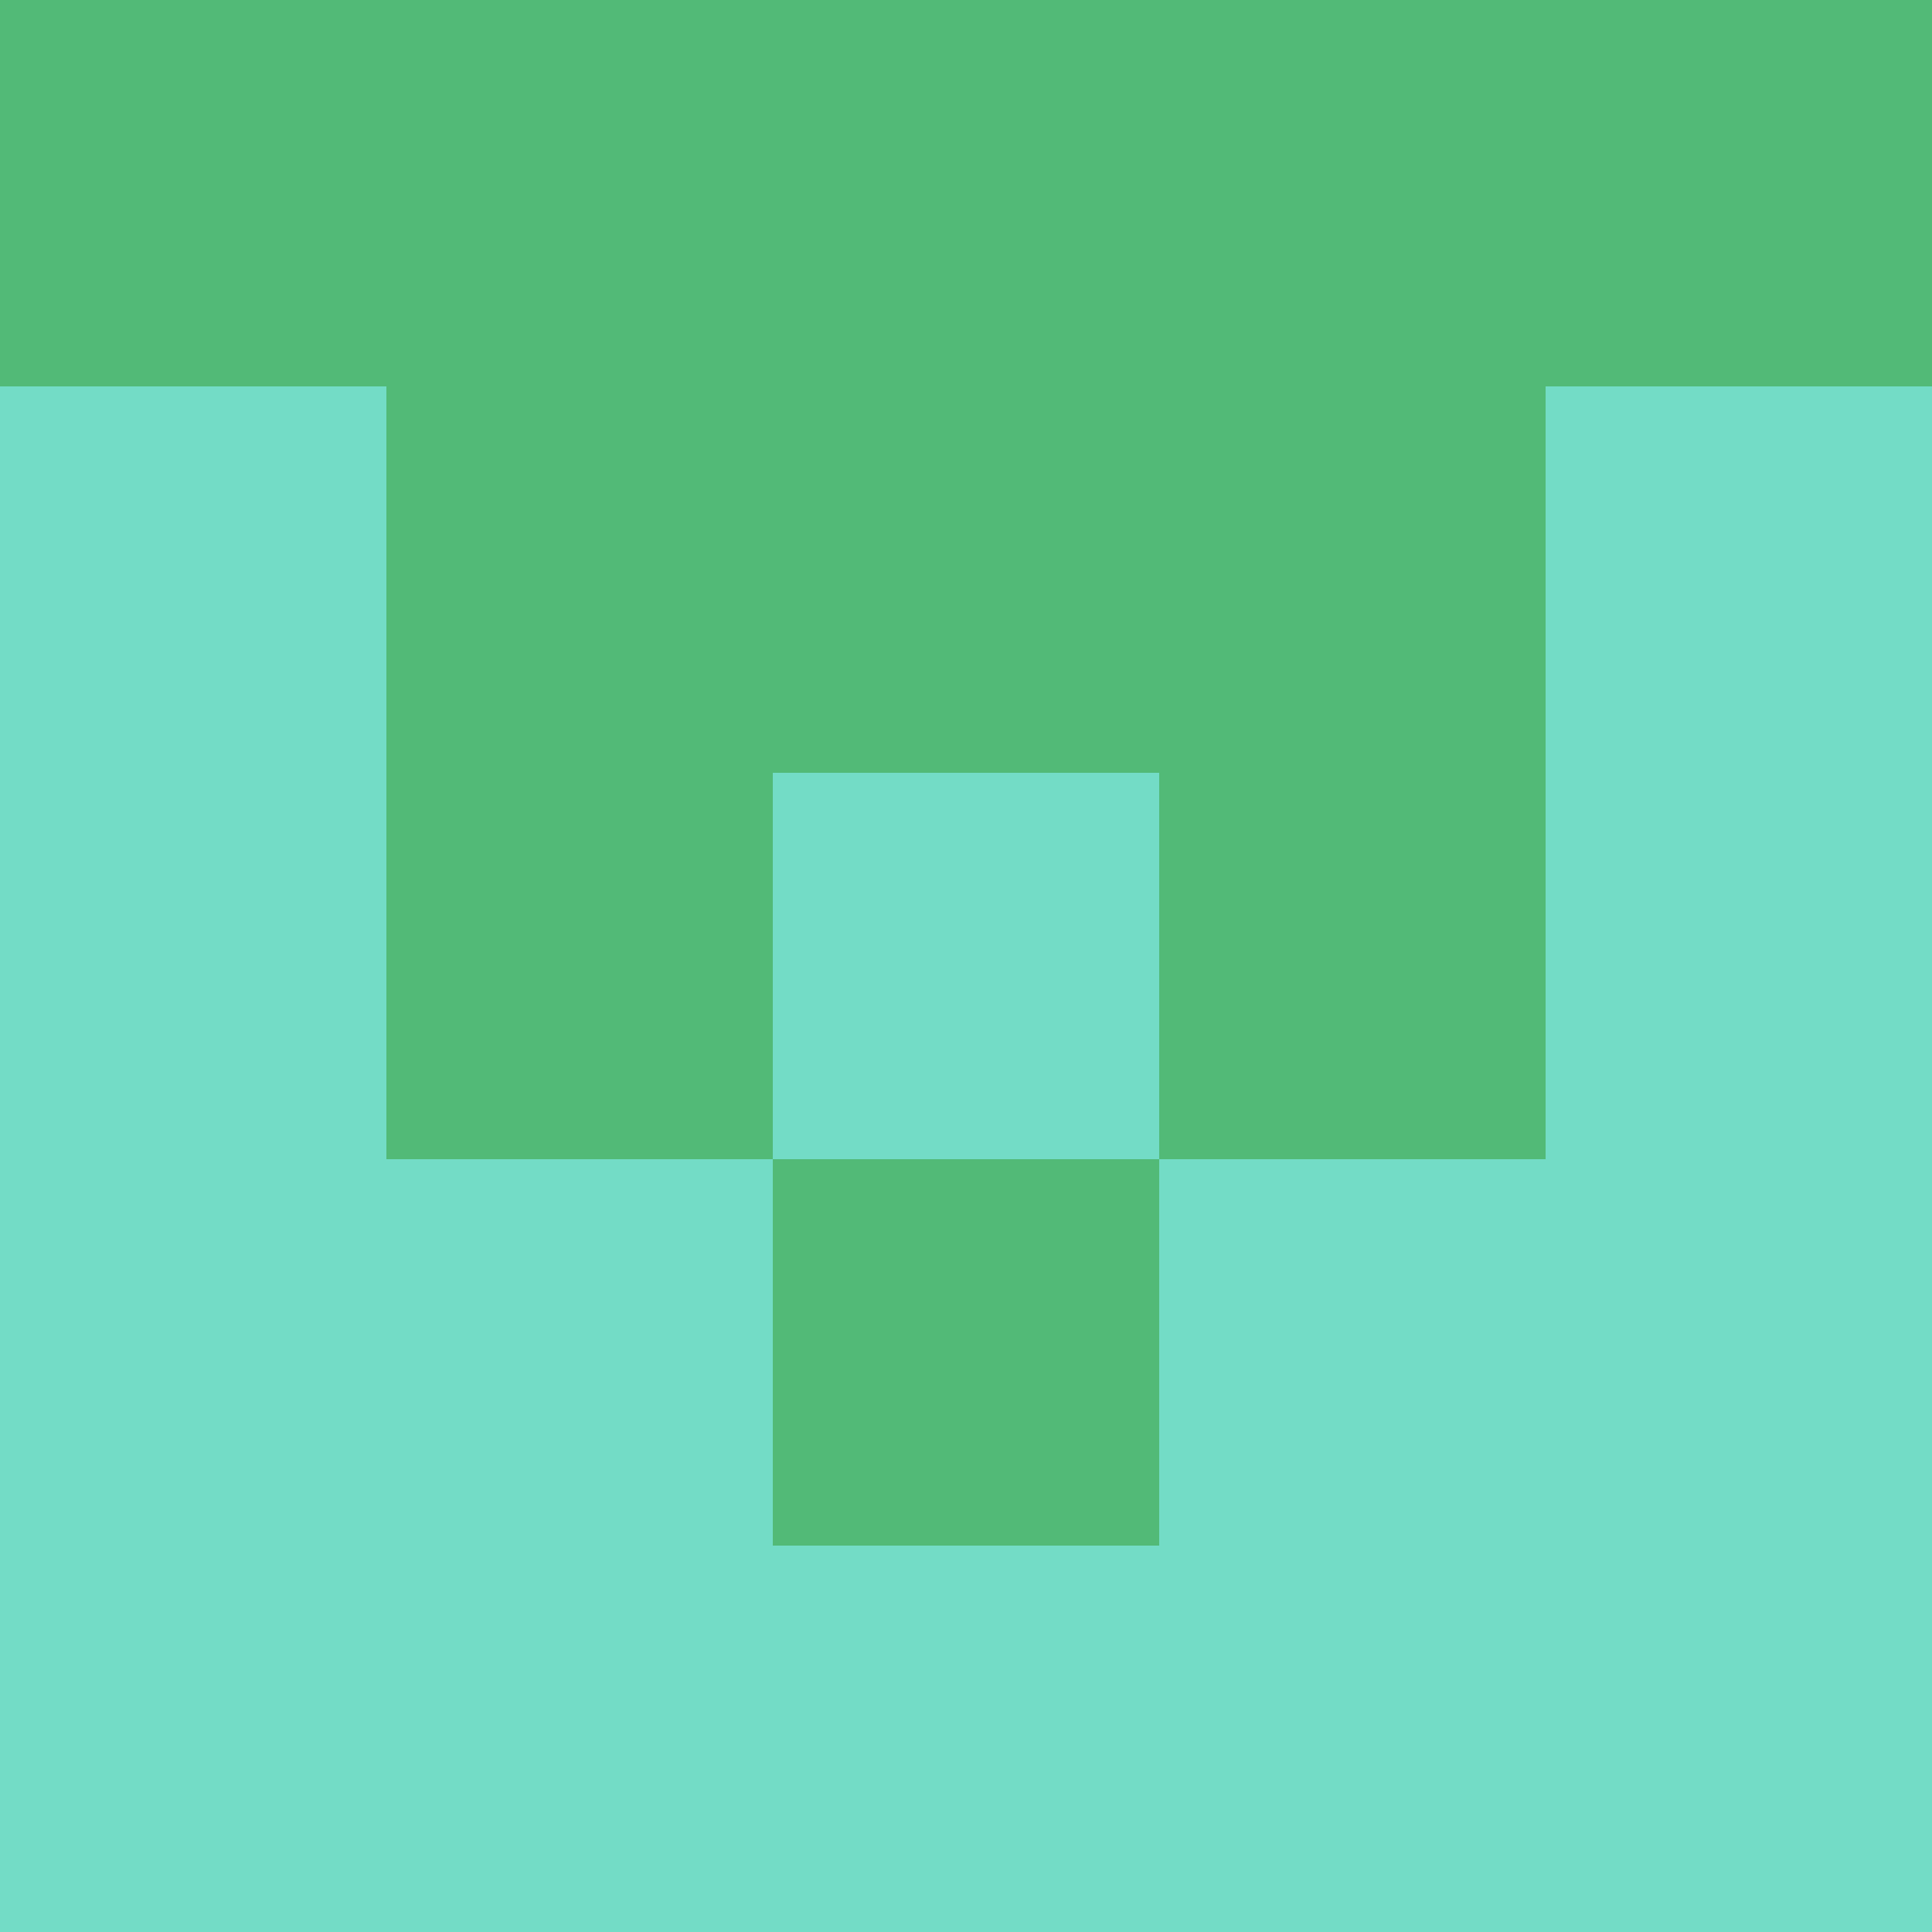 <?xml version="1.0" encoding="utf-8"?>
<!DOCTYPE svg PUBLIC "-//W3C//DTD SVG 20010904//EN"
        "http://www.w3.org/TR/2001/REC-SVG-20010904/DTD/svg10.dtd">

<svg viewBox="0 0 5 5"
     xmlns="http://www.w3.org/2000/svg"
     xmlns:xlink="http://www.w3.org/1999/xlink">

            <rect x ="0" y="0"
          width="1" height="1"
          fill="#52BA77"></rect>
        <rect x ="4" y="0"
          width="1" height="1"
          fill="#52BA77"></rect>
        <rect x ="1" y="0"
          width="1" height="1"
          fill="#52BA77"></rect>
        <rect x ="3" y="0"
          width="1" height="1"
          fill="#52BA77"></rect>
        <rect x ="2" y="0"
          width="1" height="1"
          fill="#52BA77"></rect>
                <rect x ="0" y="1"
          width="1" height="1"
          fill="#73DCC6"></rect>
        <rect x ="4" y="1"
          width="1" height="1"
          fill="#73DCC6"></rect>
        <rect x ="1" y="1"
          width="1" height="1"
          fill="#52BA77"></rect>
        <rect x ="3" y="1"
          width="1" height="1"
          fill="#52BA77"></rect>
        <rect x ="2" y="1"
          width="1" height="1"
          fill="#52BA77"></rect>
                <rect x ="0" y="2"
          width="1" height="1"
          fill="#73DCC6"></rect>
        <rect x ="4" y="2"
          width="1" height="1"
          fill="#73DCC6"></rect>
        <rect x ="1" y="2"
          width="1" height="1"
          fill="#52BA77"></rect>
        <rect x ="3" y="2"
          width="1" height="1"
          fill="#52BA77"></rect>
        <rect x ="2" y="2"
          width="1" height="1"
          fill="#73DCC6"></rect>
                <rect x ="0" y="3"
          width="1" height="1"
          fill="#73DCC6"></rect>
        <rect x ="4" y="3"
          width="1" height="1"
          fill="#73DCC6"></rect>
        <rect x ="1" y="3"
          width="1" height="1"
          fill="#73DCC6"></rect>
        <rect x ="3" y="3"
          width="1" height="1"
          fill="#73DCC6"></rect>
        <rect x ="2" y="3"
          width="1" height="1"
          fill="#52BA77"></rect>
                <rect x ="0" y="4"
          width="1" height="1"
          fill="#73DCC6"></rect>
        <rect x ="4" y="4"
          width="1" height="1"
          fill="#73DCC6"></rect>
        <rect x ="1" y="4"
          width="1" height="1"
          fill="#73DCC6"></rect>
        <rect x ="3" y="4"
          width="1" height="1"
          fill="#73DCC6"></rect>
        <rect x ="2" y="4"
          width="1" height="1"
          fill="#73DCC6"></rect>
        </svg>

